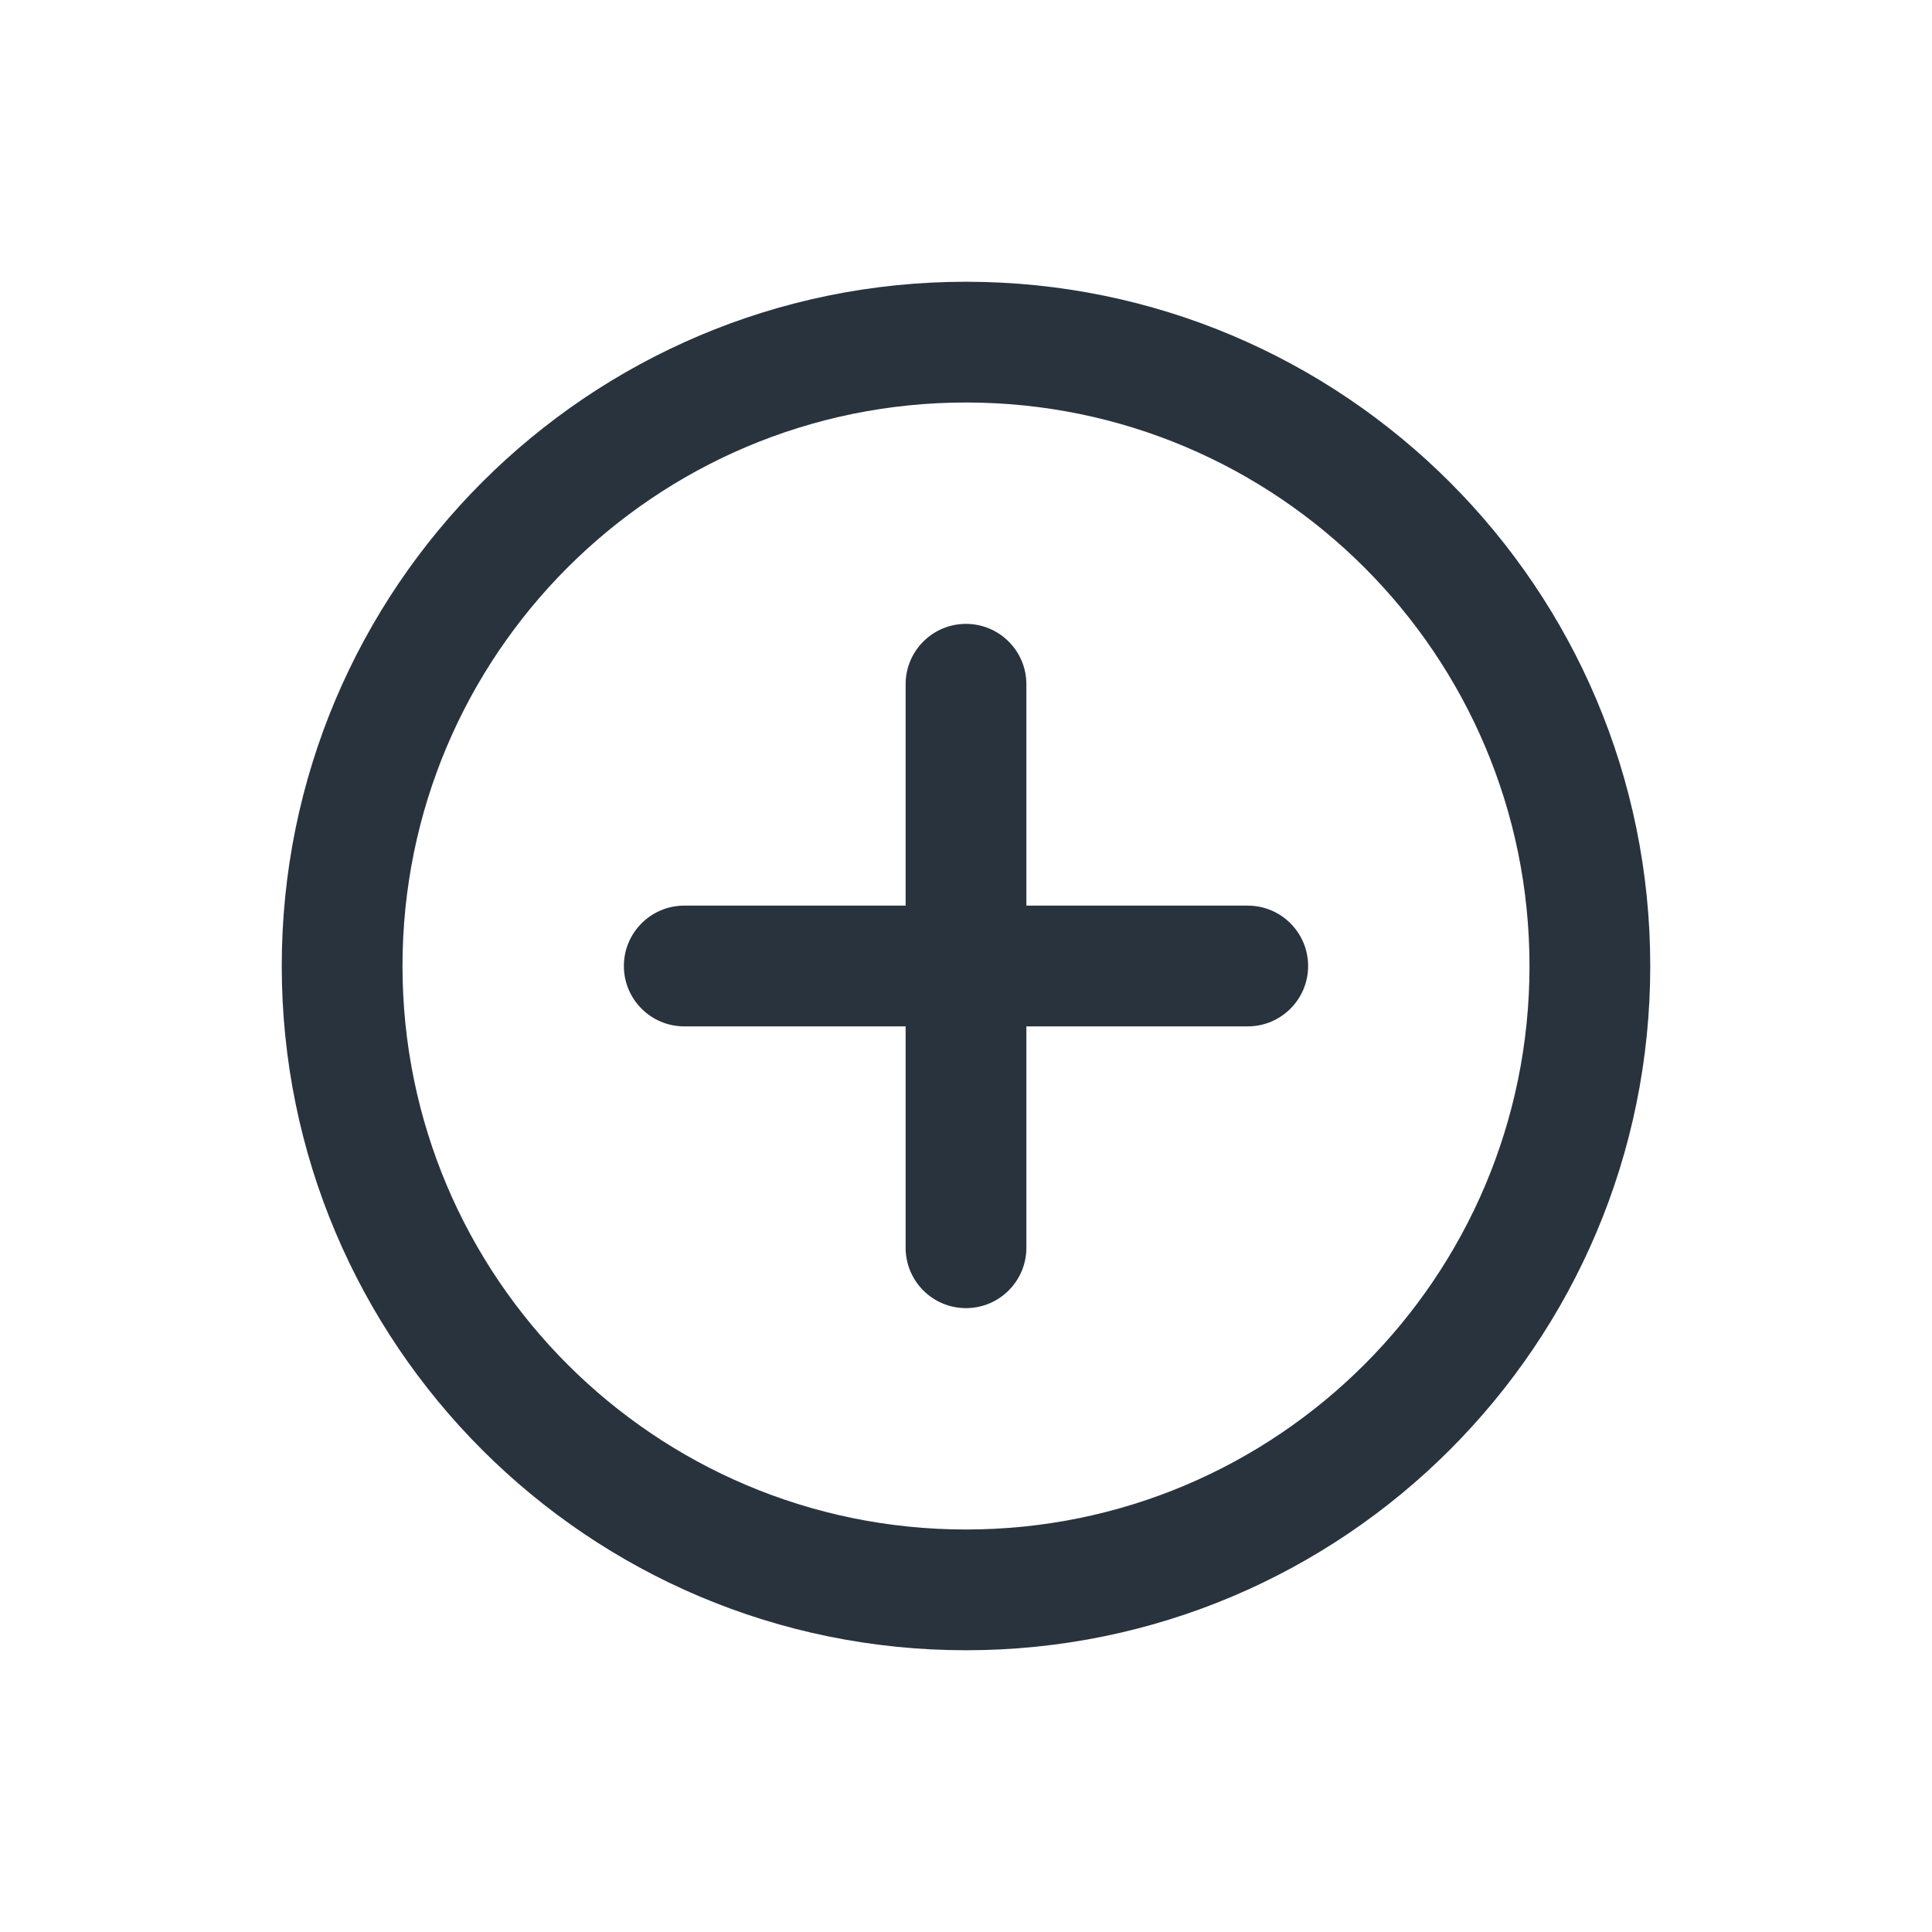 <svg width="24" height="24" viewBox="0 0 24 24" fill="none" xmlns="http://www.w3.org/2000/svg">
<path fill-rule="evenodd" clip-rule="evenodd" d="M20.5 12C20.5 16.694 16.694 20.5 12 20.5C7.305 20.5 3.5 16.694 3.5 12C3.5 7.306 7.305 3.5 12 3.5C16.694 3.5 20.5 7.306 20.5 12ZM12 19C15.866 19 19 15.866 19 12C19 8.134 15.866 5 12 5C8.134 5 5 8.134 5 12C5 15.866 8.134 19 12 19Z" fill="#29333D"/>
<path fill-rule="evenodd" clip-rule="evenodd" d="M12 16.25C11.585 16.25 11.25 15.914 11.25 15.5V8.5C11.25 8.086 11.585 7.75 12 7.75C12.414 7.75 12.75 8.086 12.75 8.5V15.5C12.75 15.914 12.414 16.25 12 16.25Z" fill="#29333D"/>
<path fill-rule="evenodd" clip-rule="evenodd" d="M16.25 12C16.25 12.414 15.914 12.75 15.5 12.75H8.5C8.086 12.75 7.75 12.414 7.75 12C7.75 11.586 8.086 11.25 8.5 11.25L15.5 11.25C15.914 11.25 16.25 11.586 16.25 12Z" fill="#29333D"/>
</svg>
